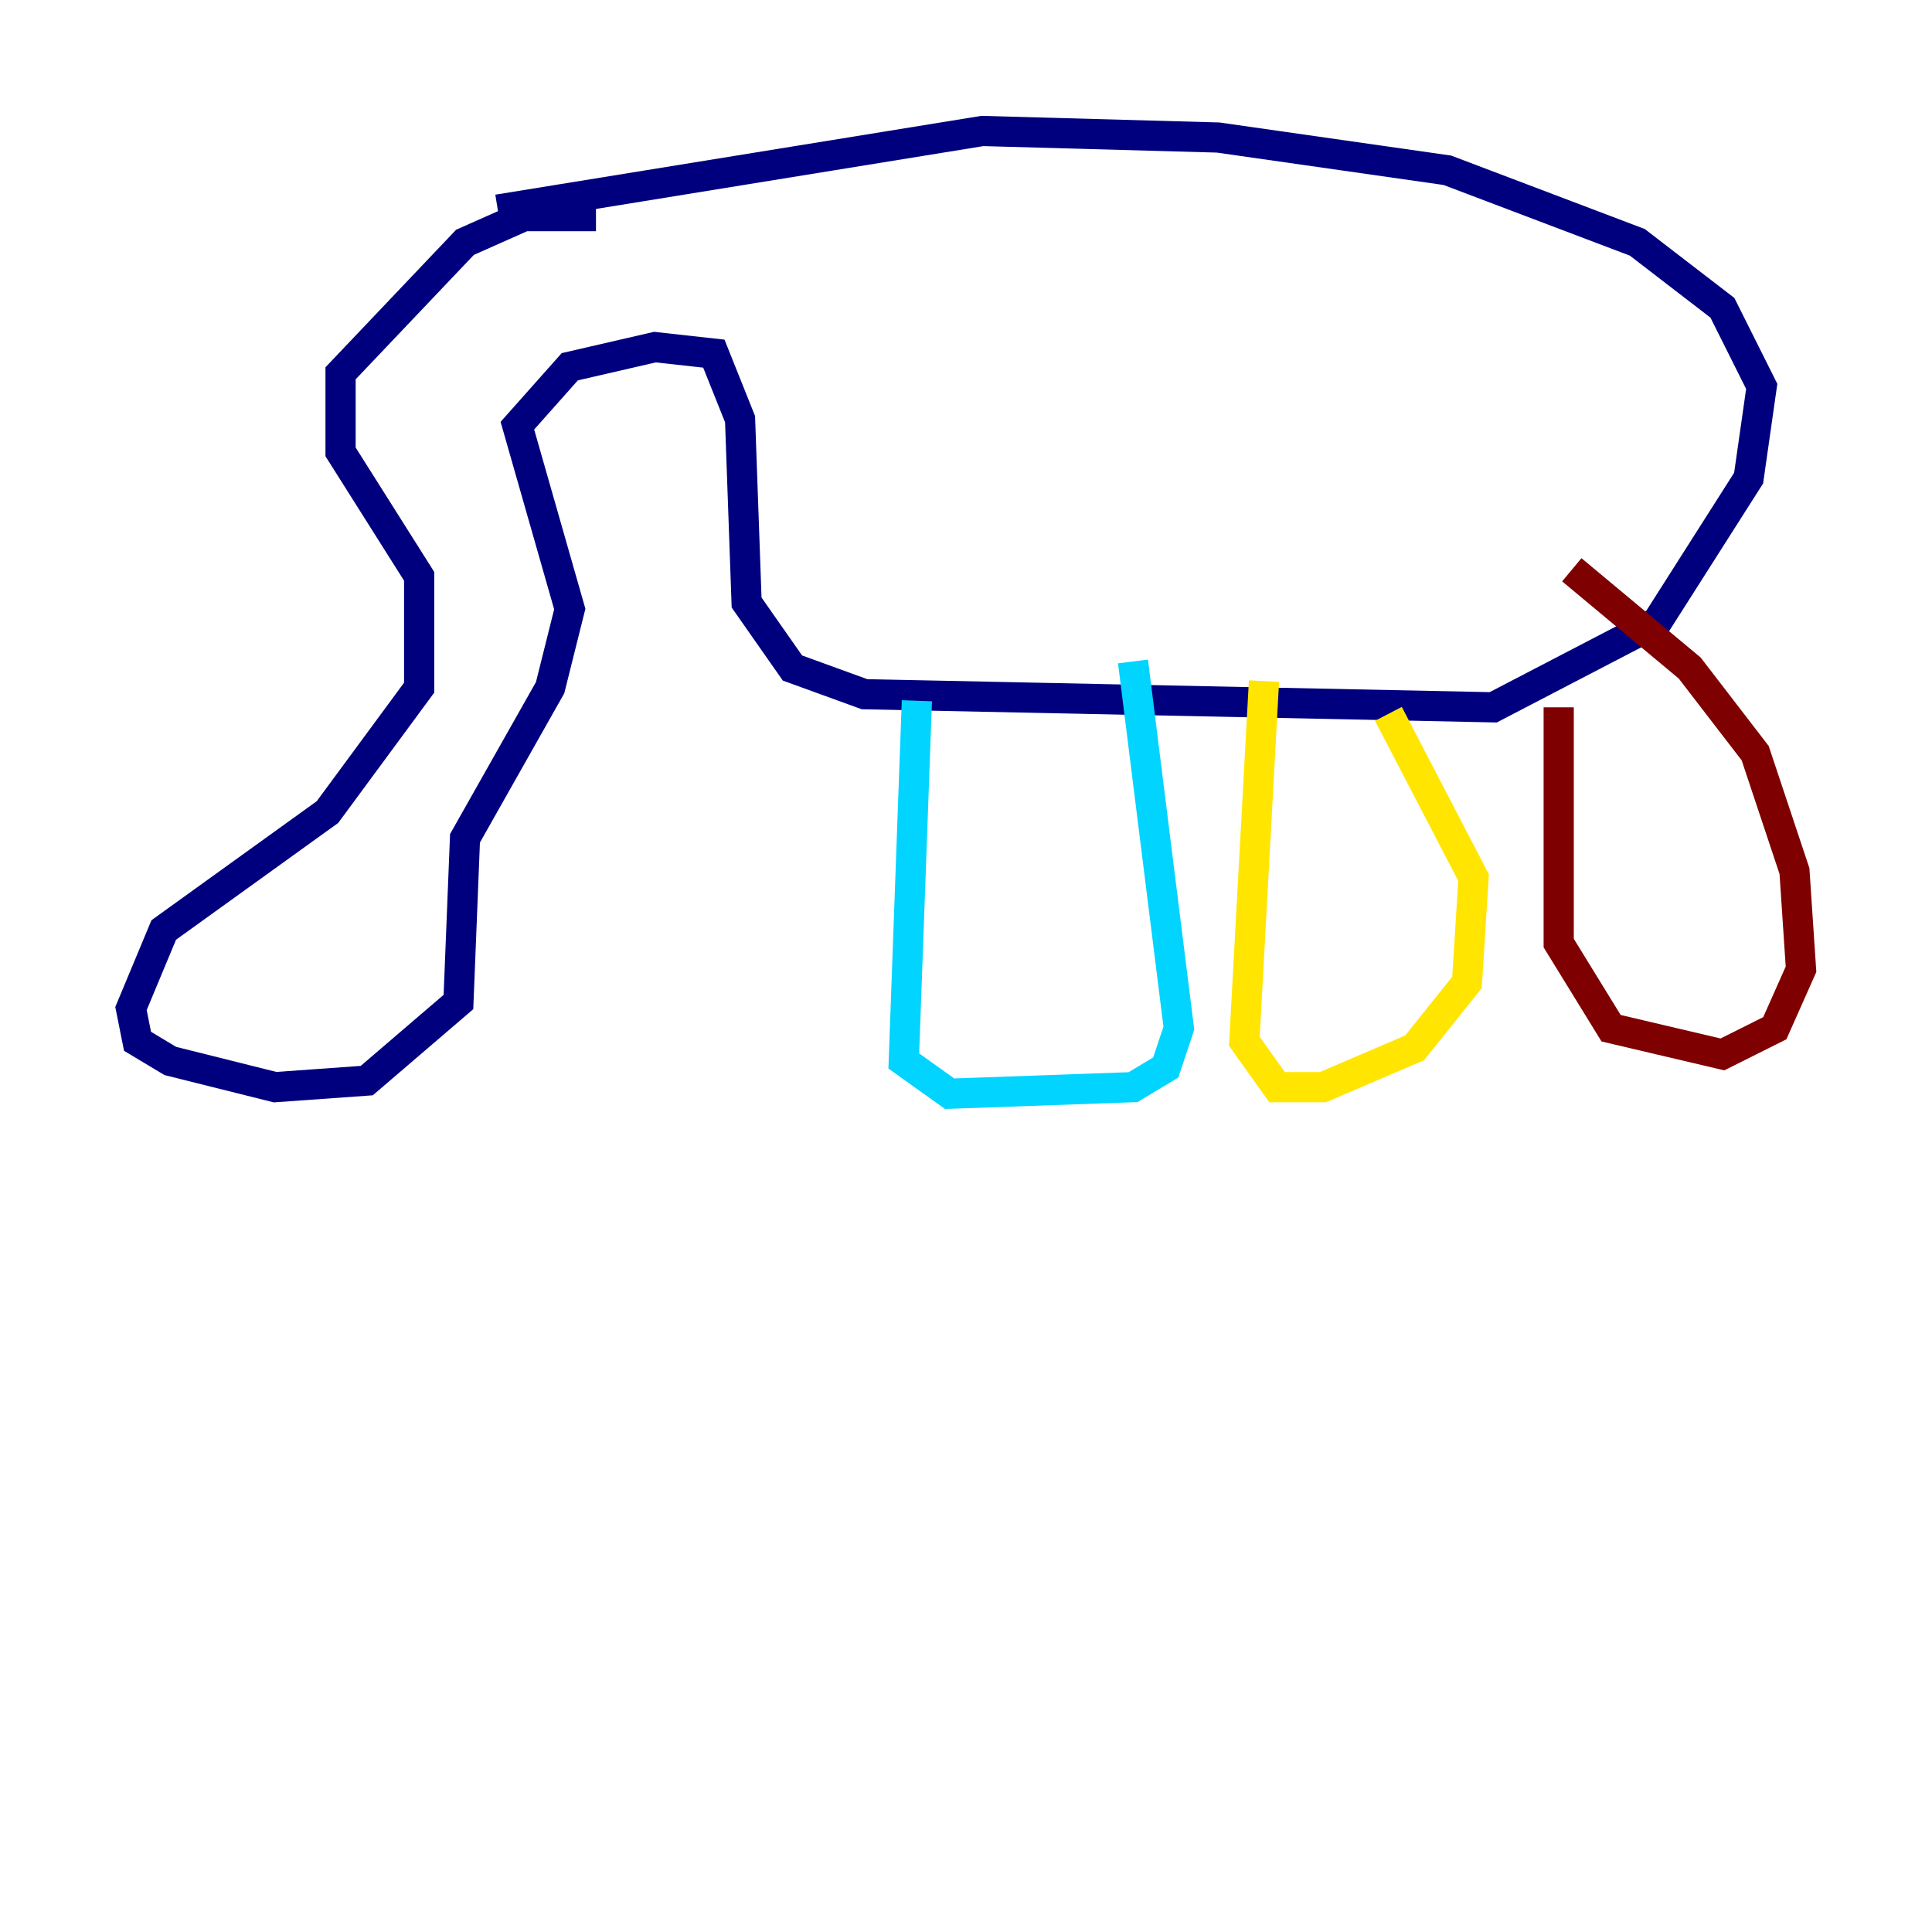 <?xml version="1.0" encoding="utf-8" ?>
<svg baseProfile="tiny" height="128" version="1.2" viewBox="0,0,128,128" width="128" xmlns="http://www.w3.org/2000/svg" xmlns:ev="http://www.w3.org/2001/xml-events" xmlns:xlink="http://www.w3.org/1999/xlink"><defs /><polyline fill="none" points="39.485,14.319 34.712,14.319 30.807,16.054 22.563,24.732 22.563,29.939 27.77,38.183 27.77,45.559 21.695,53.803 10.848,61.614 8.678,66.82 9.112,68.99 11.281,70.291 18.224,72.027 24.298,71.593 30.373,66.386 30.807,55.539 36.447,45.559 37.749,40.352 34.278,28.203 37.749,24.298 43.39,22.997 47.295,23.43 49.031,27.77 49.464,39.919 52.502,44.258 57.275,45.993 98.929,46.861 109.776,41.22 115.851,31.675 116.719,25.6 114.115,20.393 108.475,16.054 95.891,11.281 80.705,9.112 65.085,8.678 32.976,13.885" stroke="#00007f" stroke-width="2" /><polyline fill="none" points="60.746,46.427 59.878,70.291 62.915,72.461 75.064,72.027 77.234,70.725 78.102,68.122 75.064,43.824" stroke="#00d4ff" stroke-width="2" /><polyline fill="none" points="83.742,45.125 82.441,68.99 84.61,72.027 87.647,72.027 93.722,69.424 97.193,65.085 97.627,58.142 91.986,47.295" stroke="#ffe500" stroke-width="2" /><polyline fill="none" points="103.268,46.861 103.268,62.481 106.739,68.122 114.115,69.858 117.586,68.122 119.322,64.217 118.888,57.709 116.285,49.898 111.946,44.258 104.136,37.749" stroke="#7f0000" stroke-width="2" /></svg>